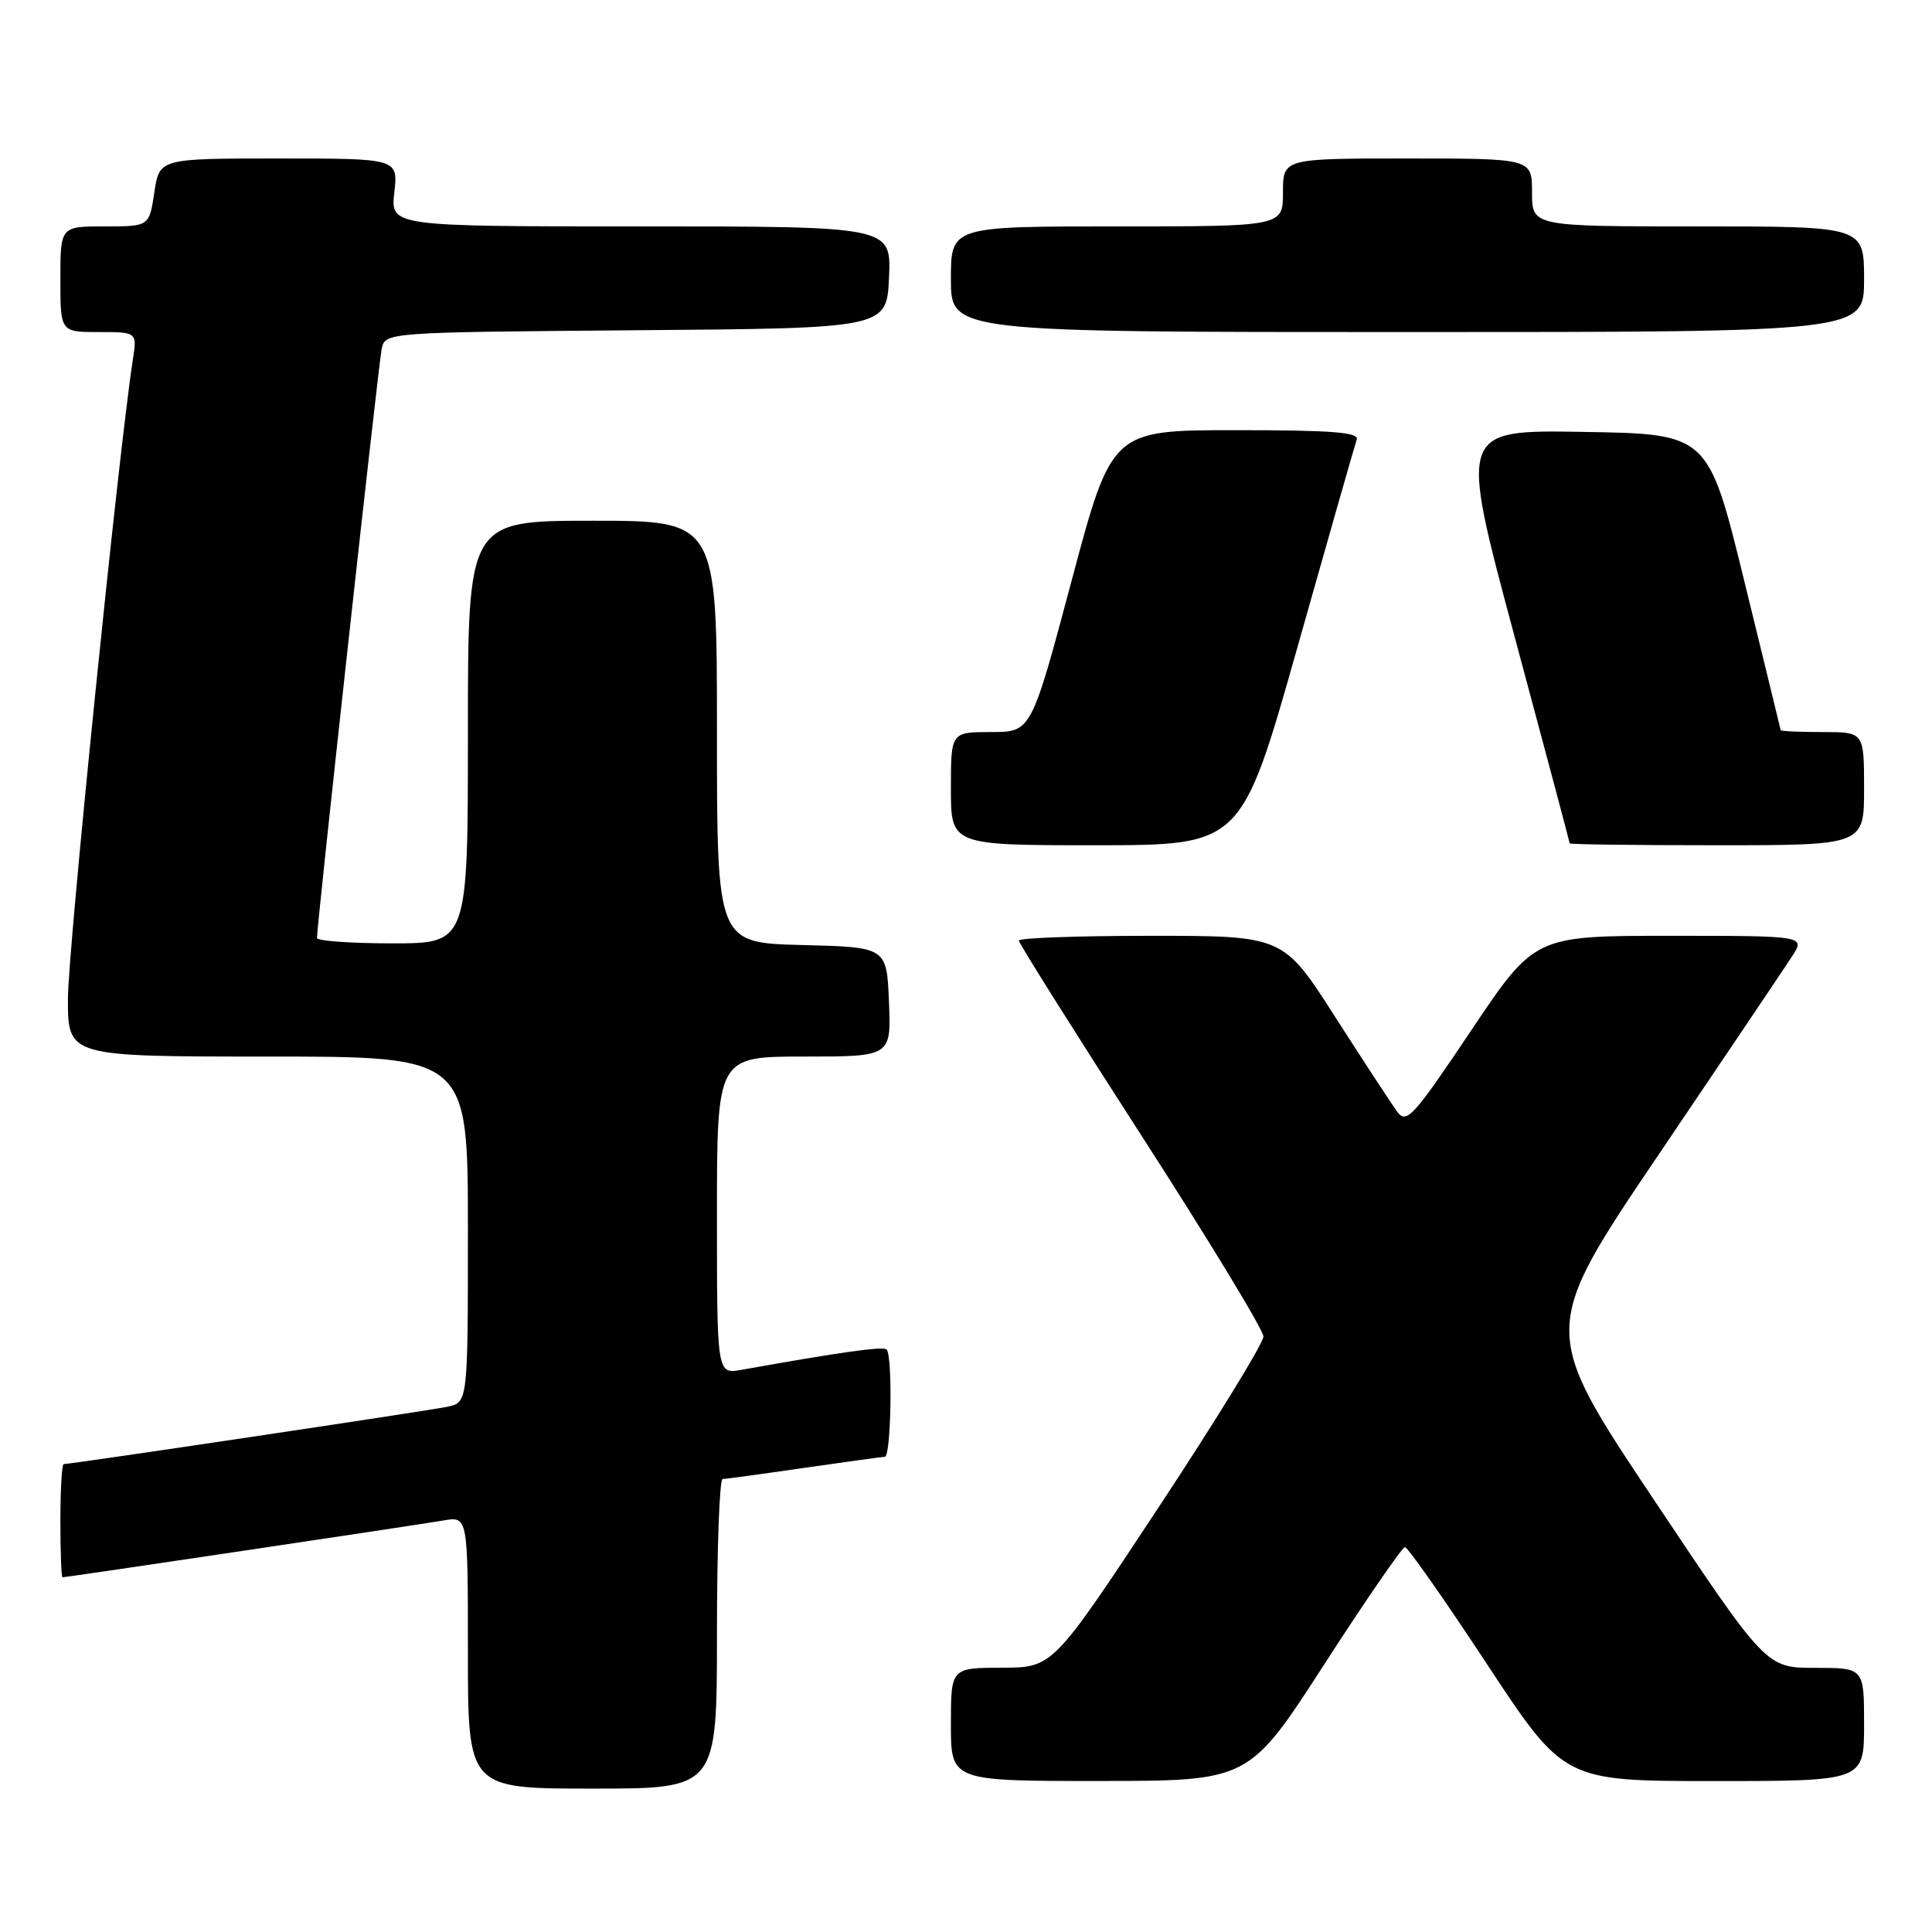 <?xml version="1.0" encoding="UTF-8" standalone="no"?>
<!DOCTYPE svg PUBLIC "-//W3C//DTD SVG 1.1//EN" "http://www.w3.org/Graphics/SVG/1.1/DTD/svg11.dtd" >
<svg xmlns="http://www.w3.org/2000/svg" xmlns:xlink="http://www.w3.org/1999/xlink" version="1.1" viewBox="0 0 256 256">
 <g >
 <path fill="currentColor"
d=" M 95.00 216.50 C 95.00 205.22 95.34 195.99 95.75 195.98 C 96.16 195.97 101.00 195.31 106.50 194.51 C 112.00 193.72 116.84 193.05 117.25 193.03 C 118.08 193.00 118.30 179.63 117.48 178.81 C 117.03 178.37 111.42 179.15 98.25 181.51 C 95.00 182.09 95.00 182.09 95.00 161.05 C 95.00 140.00 95.00 140.00 106.54 140.00 C 118.09 140.00 118.09 140.00 117.79 132.75 C 117.50 125.50 117.50 125.50 106.25 125.22 C 95.00 124.93 95.00 124.93 95.00 96.97 C 95.00 69.00 95.00 69.00 78.50 69.00 C 62.00 69.00 62.00 69.00 62.00 97.00 C 62.00 125.00 62.00 125.00 52.00 125.00 C 46.50 125.00 42.00 124.68 42.00 124.28 C 42.00 122.51 50.15 48.26 50.57 46.26 C 51.03 44.03 51.03 44.03 84.27 43.76 C 117.50 43.50 117.50 43.50 117.80 36.75 C 118.09 30.00 118.09 30.00 84.92 30.00 C 51.74 30.00 51.74 30.00 52.25 25.50 C 52.75 21.00 52.75 21.00 36.94 21.00 C 21.12 21.00 21.12 21.00 20.45 25.50 C 19.77 30.00 19.77 30.00 13.89 30.00 C 8.00 30.00 8.00 30.00 8.00 37.00 C 8.00 44.00 8.00 44.00 13.09 44.00 C 18.18 44.00 18.18 44.00 17.59 47.75 C 15.72 59.85 9.00 125.97 9.00 132.36 C 9.00 140.00 9.00 140.00 35.50 140.00 C 62.00 140.00 62.00 140.00 62.00 162.92 C 62.00 185.84 62.00 185.84 59.25 186.41 C 56.71 186.94 9.44 194.00 8.44 194.00 C 8.20 194.00 8.00 197.38 8.00 201.50 C 8.00 205.62 8.13 209.00 8.28 209.00 C 8.82 209.00 55.49 202.04 58.75 201.47 C 62.00 200.91 62.00 200.91 62.00 218.95 C 62.00 237.00 62.00 237.00 78.50 237.00 C 95.00 237.00 95.00 237.00 95.00 216.50 Z  M 175.50 220.49 C 181.00 211.98 185.80 205.01 186.16 205.00 C 186.52 205.00 191.42 211.97 197.03 220.50 C 207.24 236.00 207.24 236.00 227.12 236.00 C 247.00 236.00 247.00 236.00 247.00 228.50 C 247.00 221.00 247.00 221.00 240.51 221.00 C 234.02 221.00 234.02 221.00 219.06 198.59 C 204.10 176.18 204.10 176.18 219.88 152.84 C 228.56 140.00 236.46 128.26 237.44 126.75 C 239.23 124.00 239.23 124.00 221.29 124.00 C 203.34 124.00 203.34 124.00 194.92 136.57 C 187.26 147.99 186.38 148.97 185.15 147.32 C 184.41 146.32 180.71 140.66 176.92 134.75 C 170.04 124.00 170.04 124.00 152.52 124.00 C 142.88 124.00 135.00 124.28 135.00 124.63 C 135.00 124.98 142.29 136.57 151.19 150.38 C 160.10 164.20 167.40 176.21 167.41 177.09 C 167.42 177.96 161.14 188.19 153.46 199.82 C 139.50 220.97 139.50 220.97 132.75 220.98 C 126.00 221.00 126.00 221.00 126.00 228.50 C 126.00 236.00 126.00 236.00 145.75 235.99 C 165.50 235.98 165.50 235.98 175.50 220.49 Z  M 171.92 85.75 C 176.00 71.31 179.53 58.94 179.77 58.25 C 180.11 57.28 176.49 57.00 163.76 57.00 C 147.31 57.00 147.31 57.00 141.98 77.00 C 136.64 97.00 136.64 97.00 131.32 97.00 C 126.00 97.00 126.00 97.00 126.00 104.50 C 126.00 112.00 126.00 112.00 145.25 112.00 C 164.50 111.99 164.50 111.99 171.92 85.75 Z  M 247.00 104.50 C 247.00 97.00 247.00 97.00 241.50 97.00 C 238.47 97.00 235.98 96.89 235.95 96.75 C 235.93 96.61 233.75 87.72 231.13 77.00 C 226.35 57.50 226.35 57.50 209.84 57.23 C 193.33 56.95 193.33 56.95 200.66 84.23 C 204.69 99.23 207.99 111.61 207.99 111.75 C 208.00 111.89 216.78 112.00 227.50 112.00 C 247.00 112.00 247.00 112.00 247.00 104.50 Z  M 247.00 37.00 C 247.00 30.00 247.00 30.00 225.00 30.00 C 203.00 30.00 203.00 30.00 203.00 25.50 C 203.00 21.00 203.00 21.00 186.50 21.00 C 170.00 21.00 170.00 21.00 170.00 25.50 C 170.00 30.00 170.00 30.00 148.00 30.00 C 126.00 30.00 126.00 30.00 126.00 37.00 C 126.00 44.00 126.00 44.00 186.50 44.00 C 247.00 44.00 247.00 44.00 247.00 37.00 Z "/>
</g>
</svg>